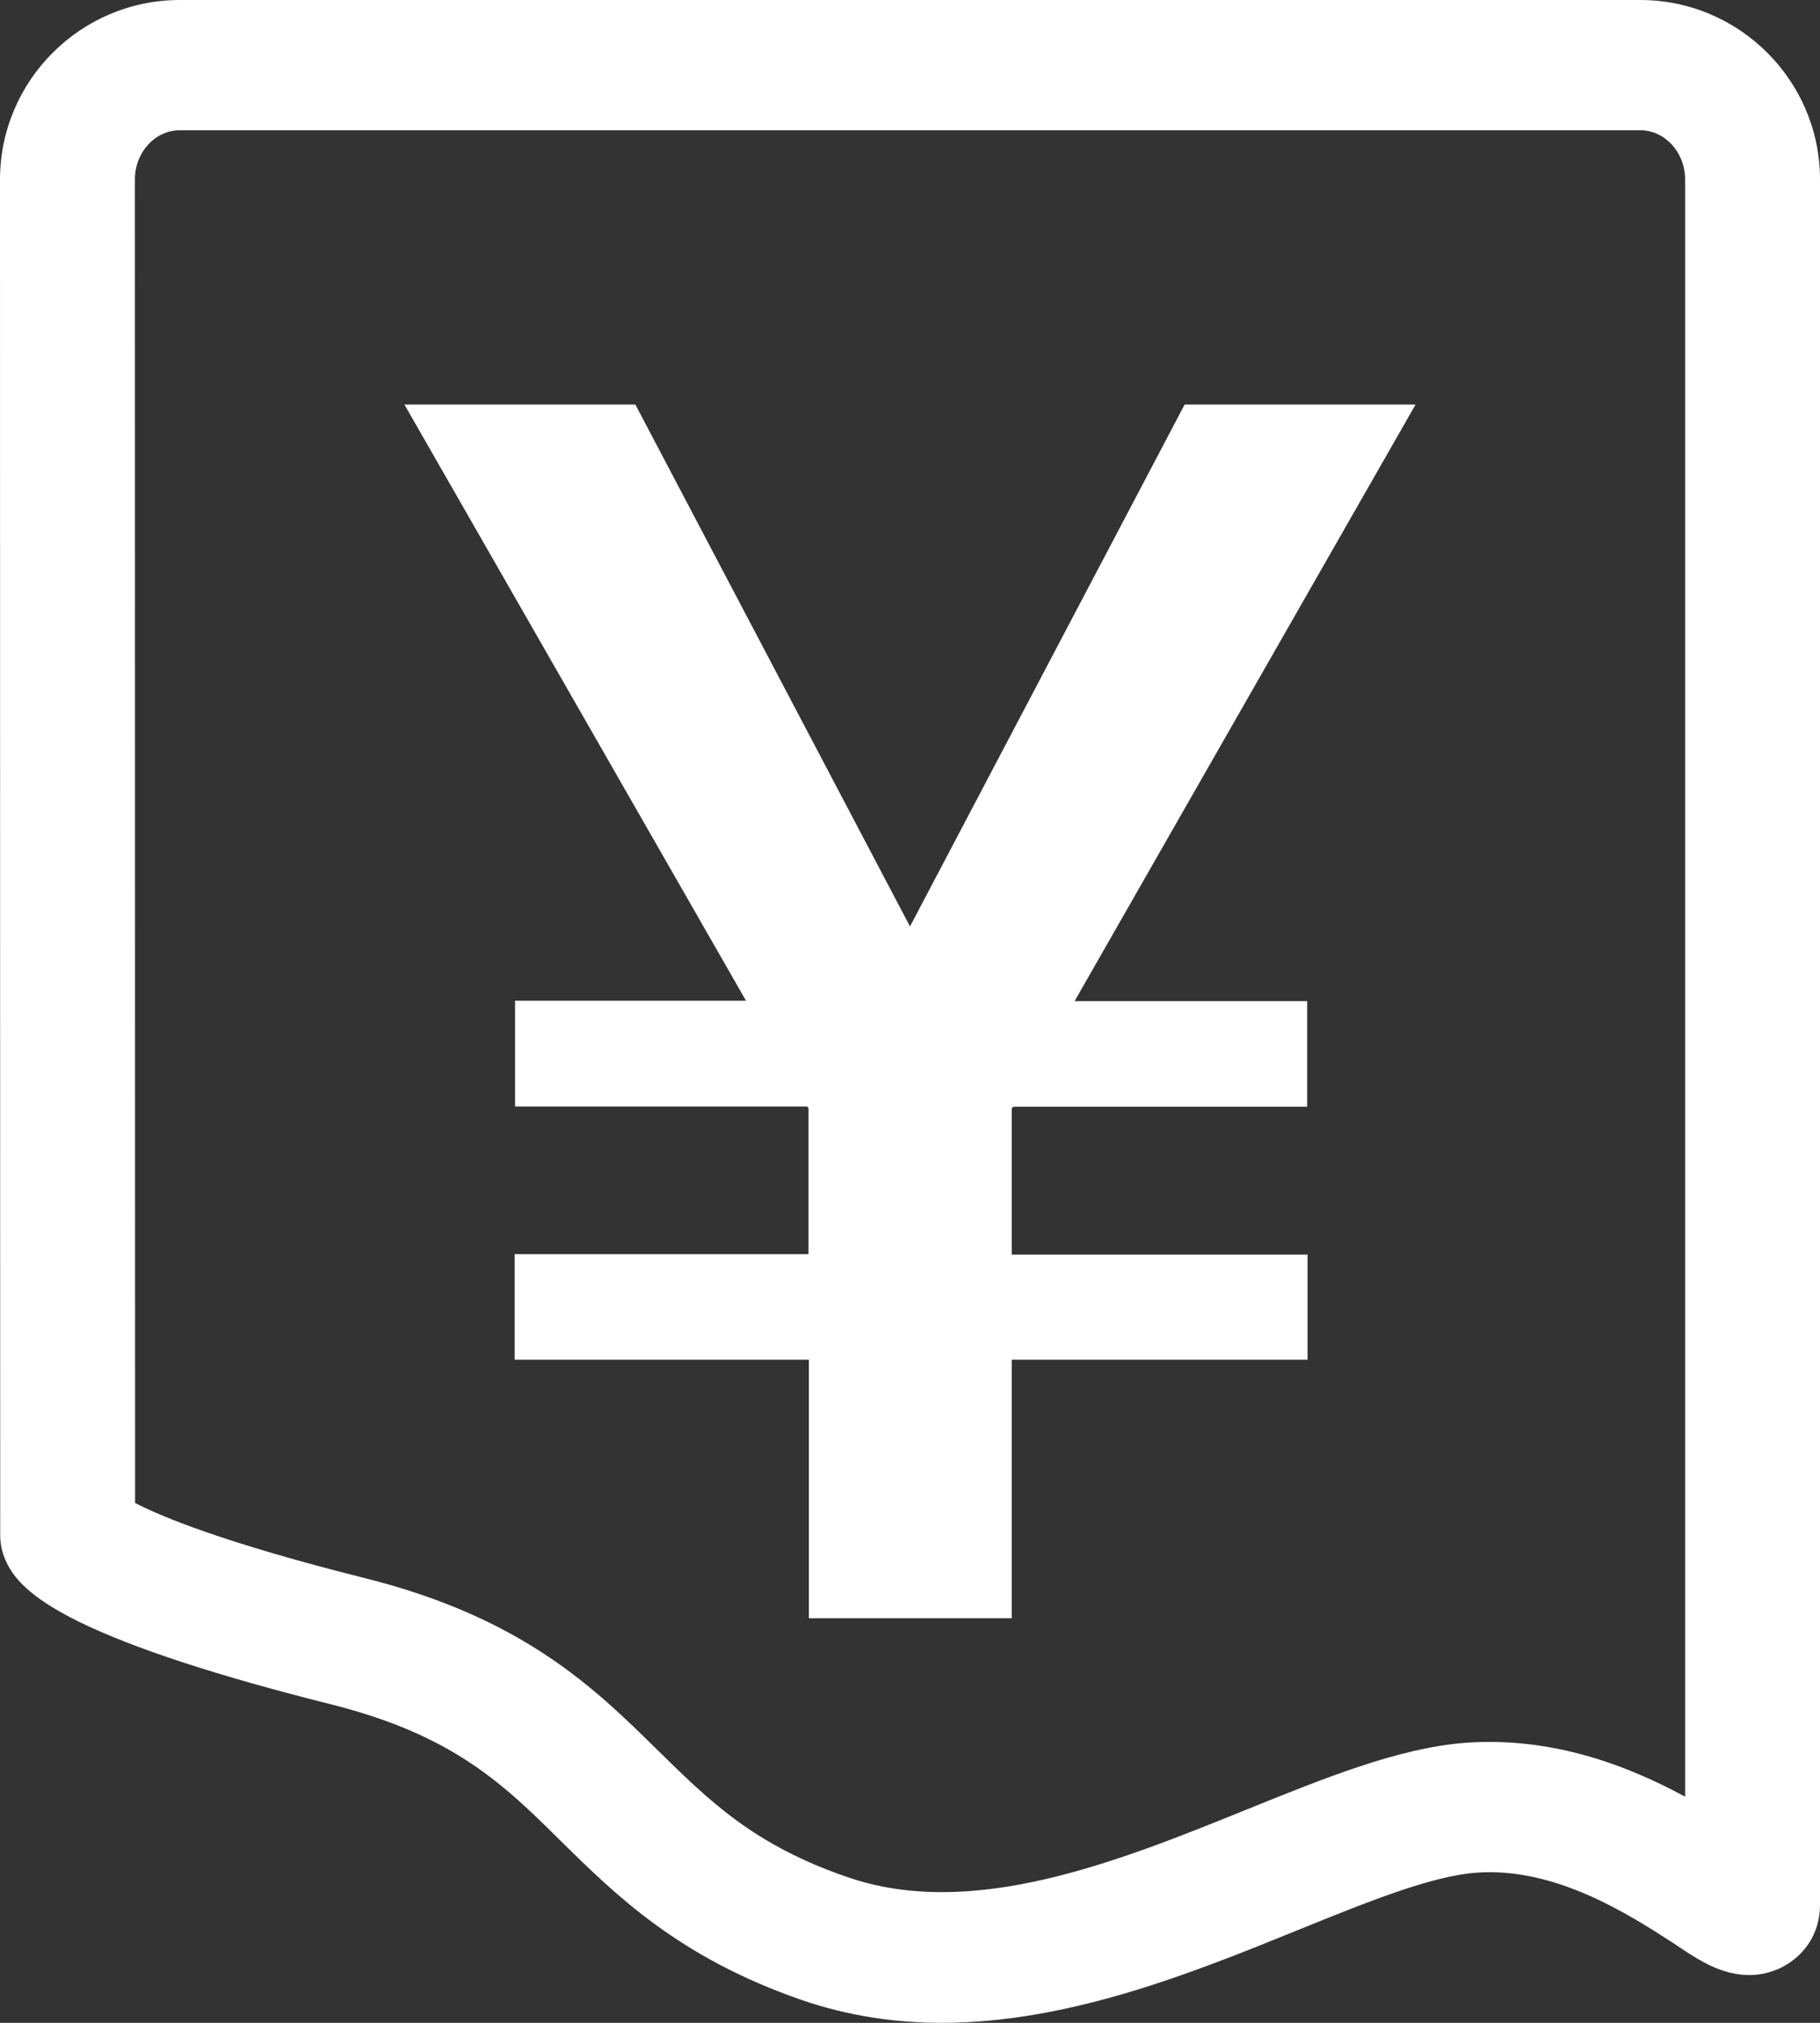<?xml version="1.0" encoding="UTF-8"?>
<svg width="9px" height="10px" viewBox="0 0 9 10" version="1.1" xmlns="http://www.w3.org/2000/svg" xmlns:xlink="http://www.w3.org/1999/xlink">
    <rect x="0" y="0" width="9" height="10" fill="#333333" stroke="none"/>
    <!-- Generator: Sketch 52.4 (67378) - http://www.bohemiancoding.com/sketch -->
    <title>待对账</title>
    <desc>Created with Sketch.</desc>
    <g id="贸易小程序1.0-三稿" stroke="none" stroke-width="1" fill="none" fill-rule="evenodd">
        <g id="物流进度信息-展开" transform="translate(-124, -352)" fill="#FFFFFF">
            <g id="待对账" transform="translate(124, 352)">
                <path d="M4.657,10 C4.426,10 4.194,9.966 3.964,9.887 C3.358,9.677 3.049,9.372 2.776,9.104 C2.49,8.82 2.242,8.578 1.639,8.426 C1.076,8.285 0.657,8.148 0.39,8.017 C0.188,7.917 0.076,7.825 0.028,7.715 C0.01,7.674 0.001,7.632 0.001,7.589 L0,0.888 C0,0.399 0.399,0 0.889,0 L8.111,0 C8.601,0 9,0.399 9,0.887 L9,9.418 C9,9.549 8.931,9.663 8.814,9.724 C8.696,9.784 8.565,9.776 8.426,9.701 C8.382,9.677 8.333,9.646 8.278,9.608 C8.058,9.466 7.69,9.227 7.297,9.258 C7.075,9.275 6.757,9.404 6.419,9.541 C5.9,9.752 5.287,10 4.657,10 Z M0.668,7.43 C0.797,7.497 1.108,7.627 1.806,7.802 C2.587,7.998 2.94,8.345 3.251,8.651 C3.507,8.902 3.726,9.12 4.189,9.279 C4.808,9.494 5.528,9.203 6.161,8.947 C6.549,8.79 6.914,8.642 7.242,8.616 C7.675,8.583 8.051,8.729 8.333,8.882 L8.333,0.887 C8.333,0.753 8.233,0.644 8.111,0.644 L0.889,0.644 C0.767,0.644 0.667,0.753 0.667,0.887 L0.668,7.43 Z" id="形状" fill-rule="nonzero"></path>
                <polygon id="路径" points="2 2 3.142 2 4.5 4.58 5.858 2 7 2 5.314 4.949 6.464 4.949 6.464 5.471 5.011 5.471 5.003 5.479 5.003 6.202 6.466 6.202 6.466 6.722 5.003 6.722 5.003 8 4 8 4 6.722 2.545 6.722 2.545 6.2 3.998 6.2 3.998 5.477 3.991 5.47 2.547 5.47 2.547 4.947 3.689 4.947"></polygon>
            </g>
        </g>
    </g>
</svg>